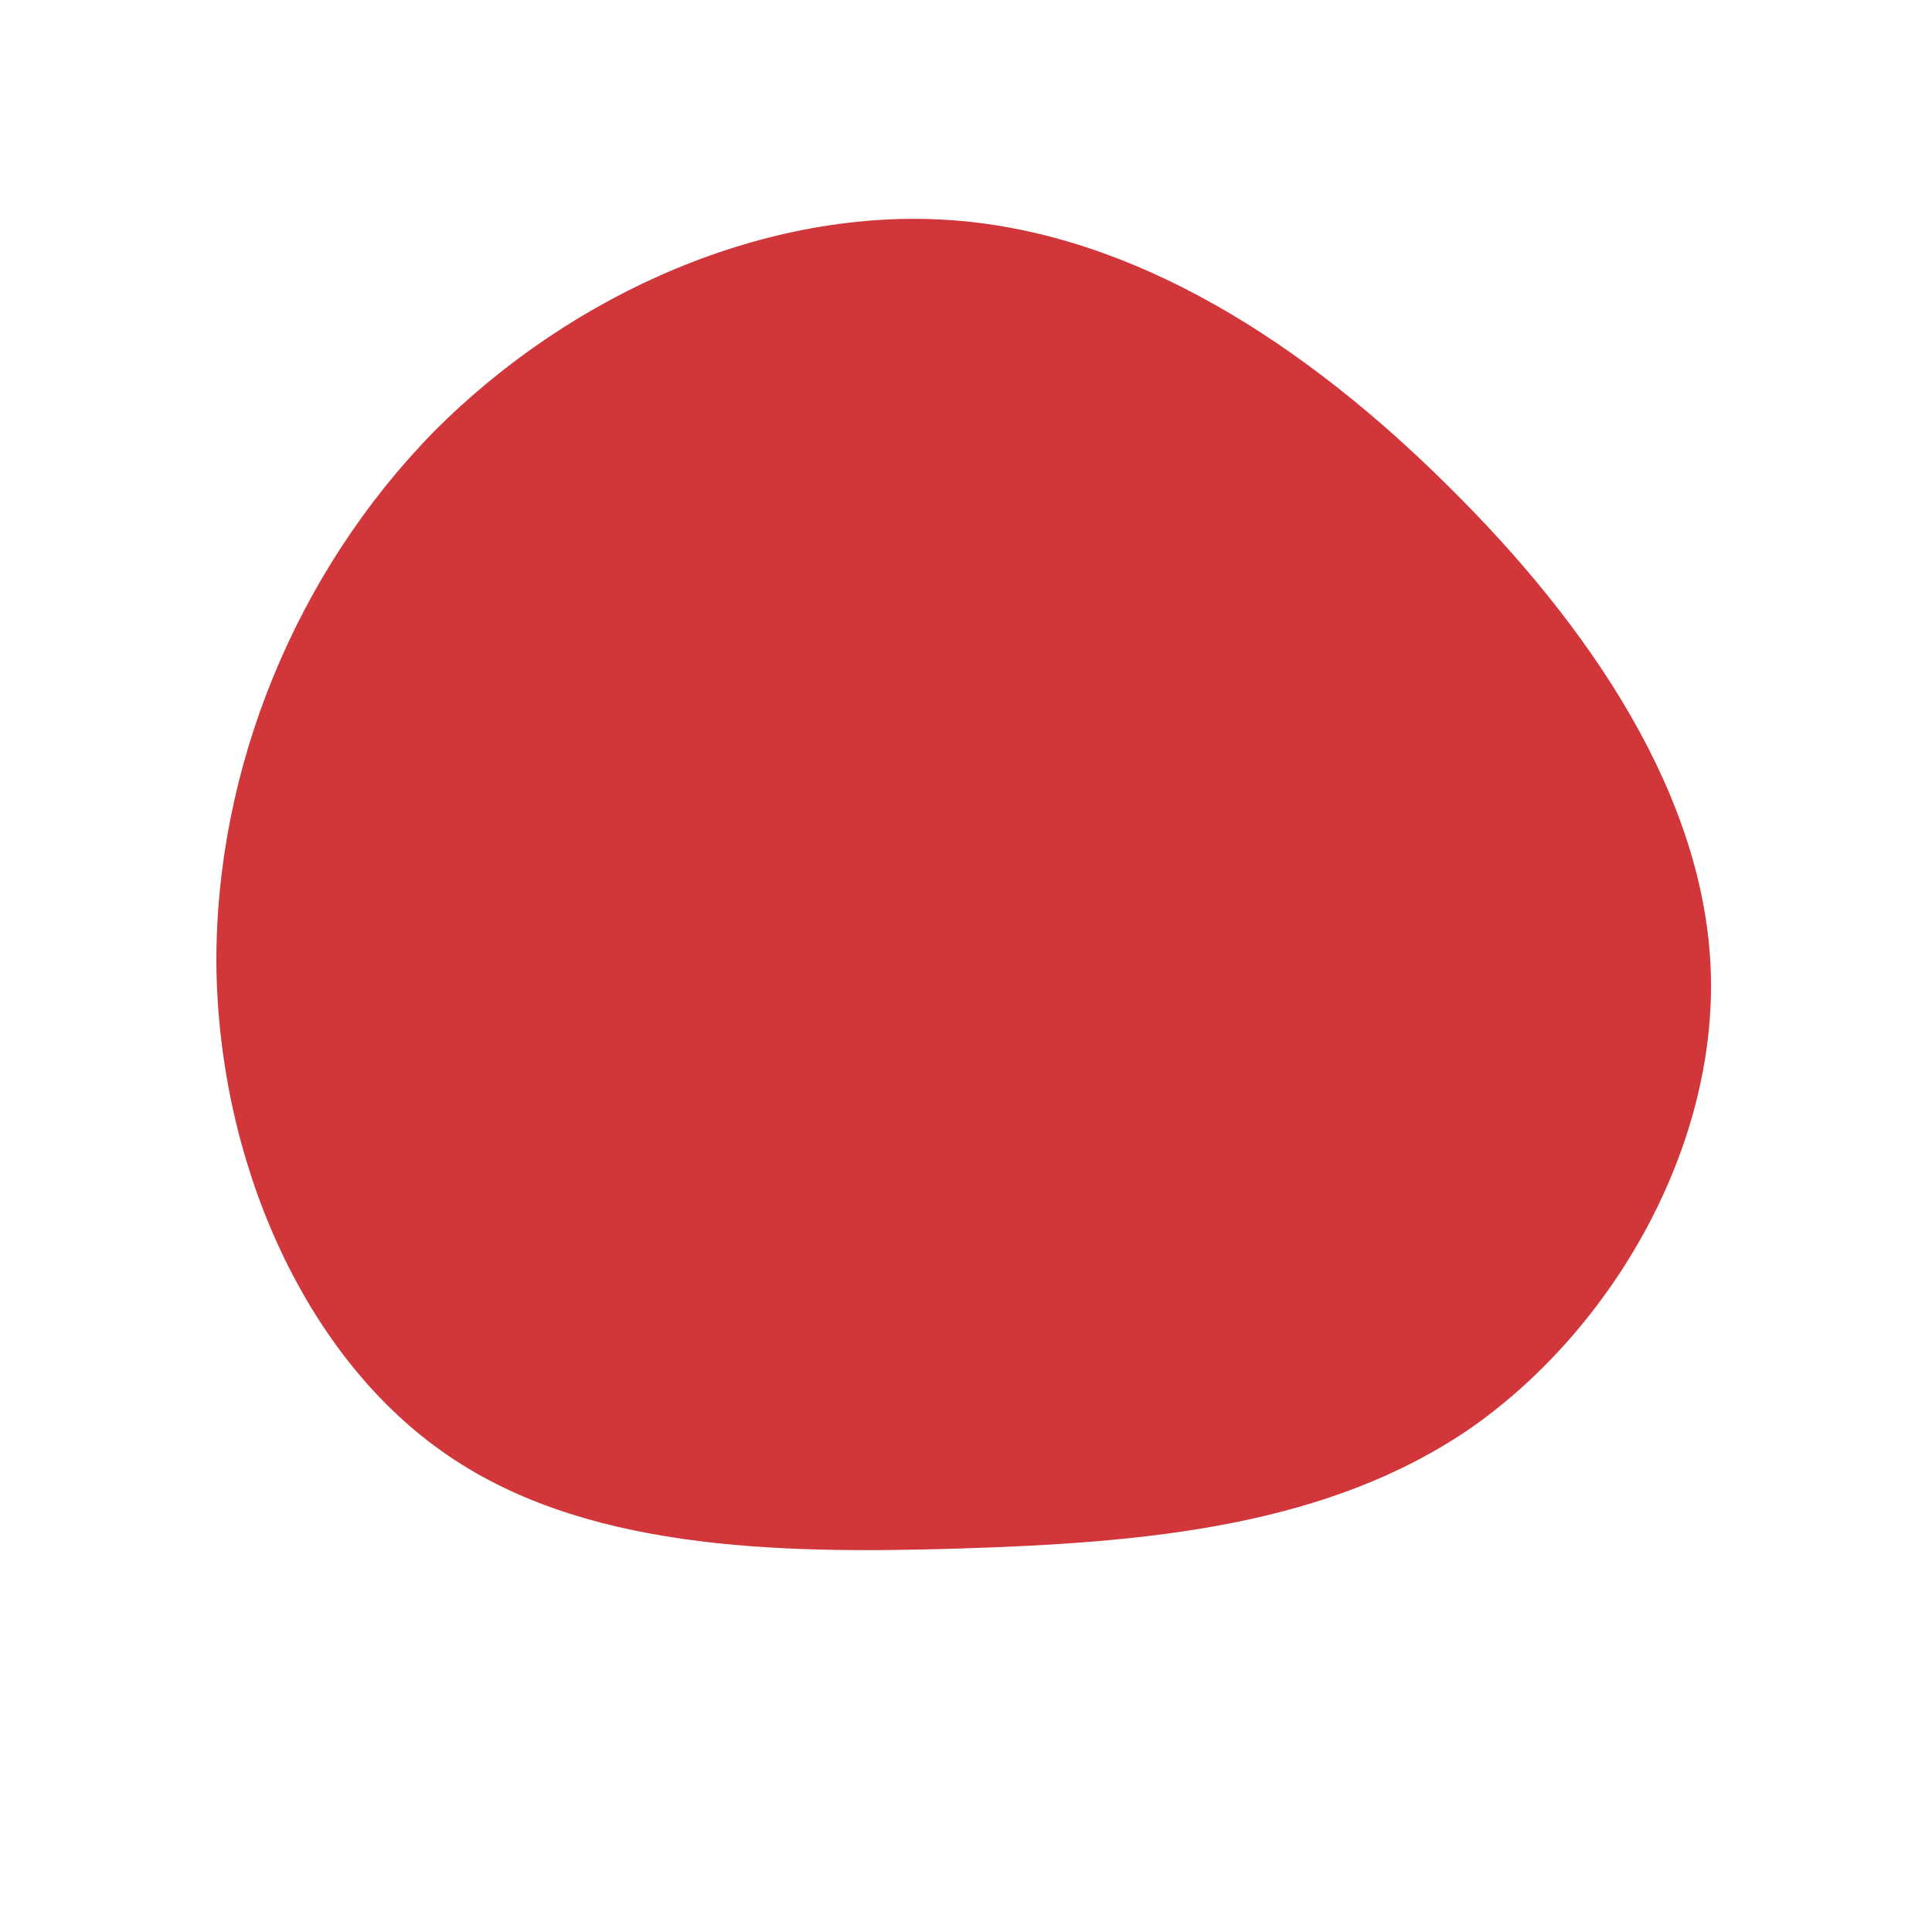 <svg viewBox="0 0 200 200" fill="none" xmlns="http://www.w3.org/2000/svg">
  <path d="M149.9 50.3C164.6 64.8 176.5 82.4 177.1 100.6C177.7 118.8 167 137.5 152.3 147.8C137.5 158 118.8 159.7 99.4 160.3C80 160.9 60 160.4 45.7 150.2C31.3 140 22.6 120 22.4 99.8C22.3 79.6 30.6 59.3 44.9 44.7C59.3 30.2 79.6 21.4 98.6 22.8C117.6 24.2 135.2 35.7 149.9 50.3Z" fill="#d1363a"></path></svg>